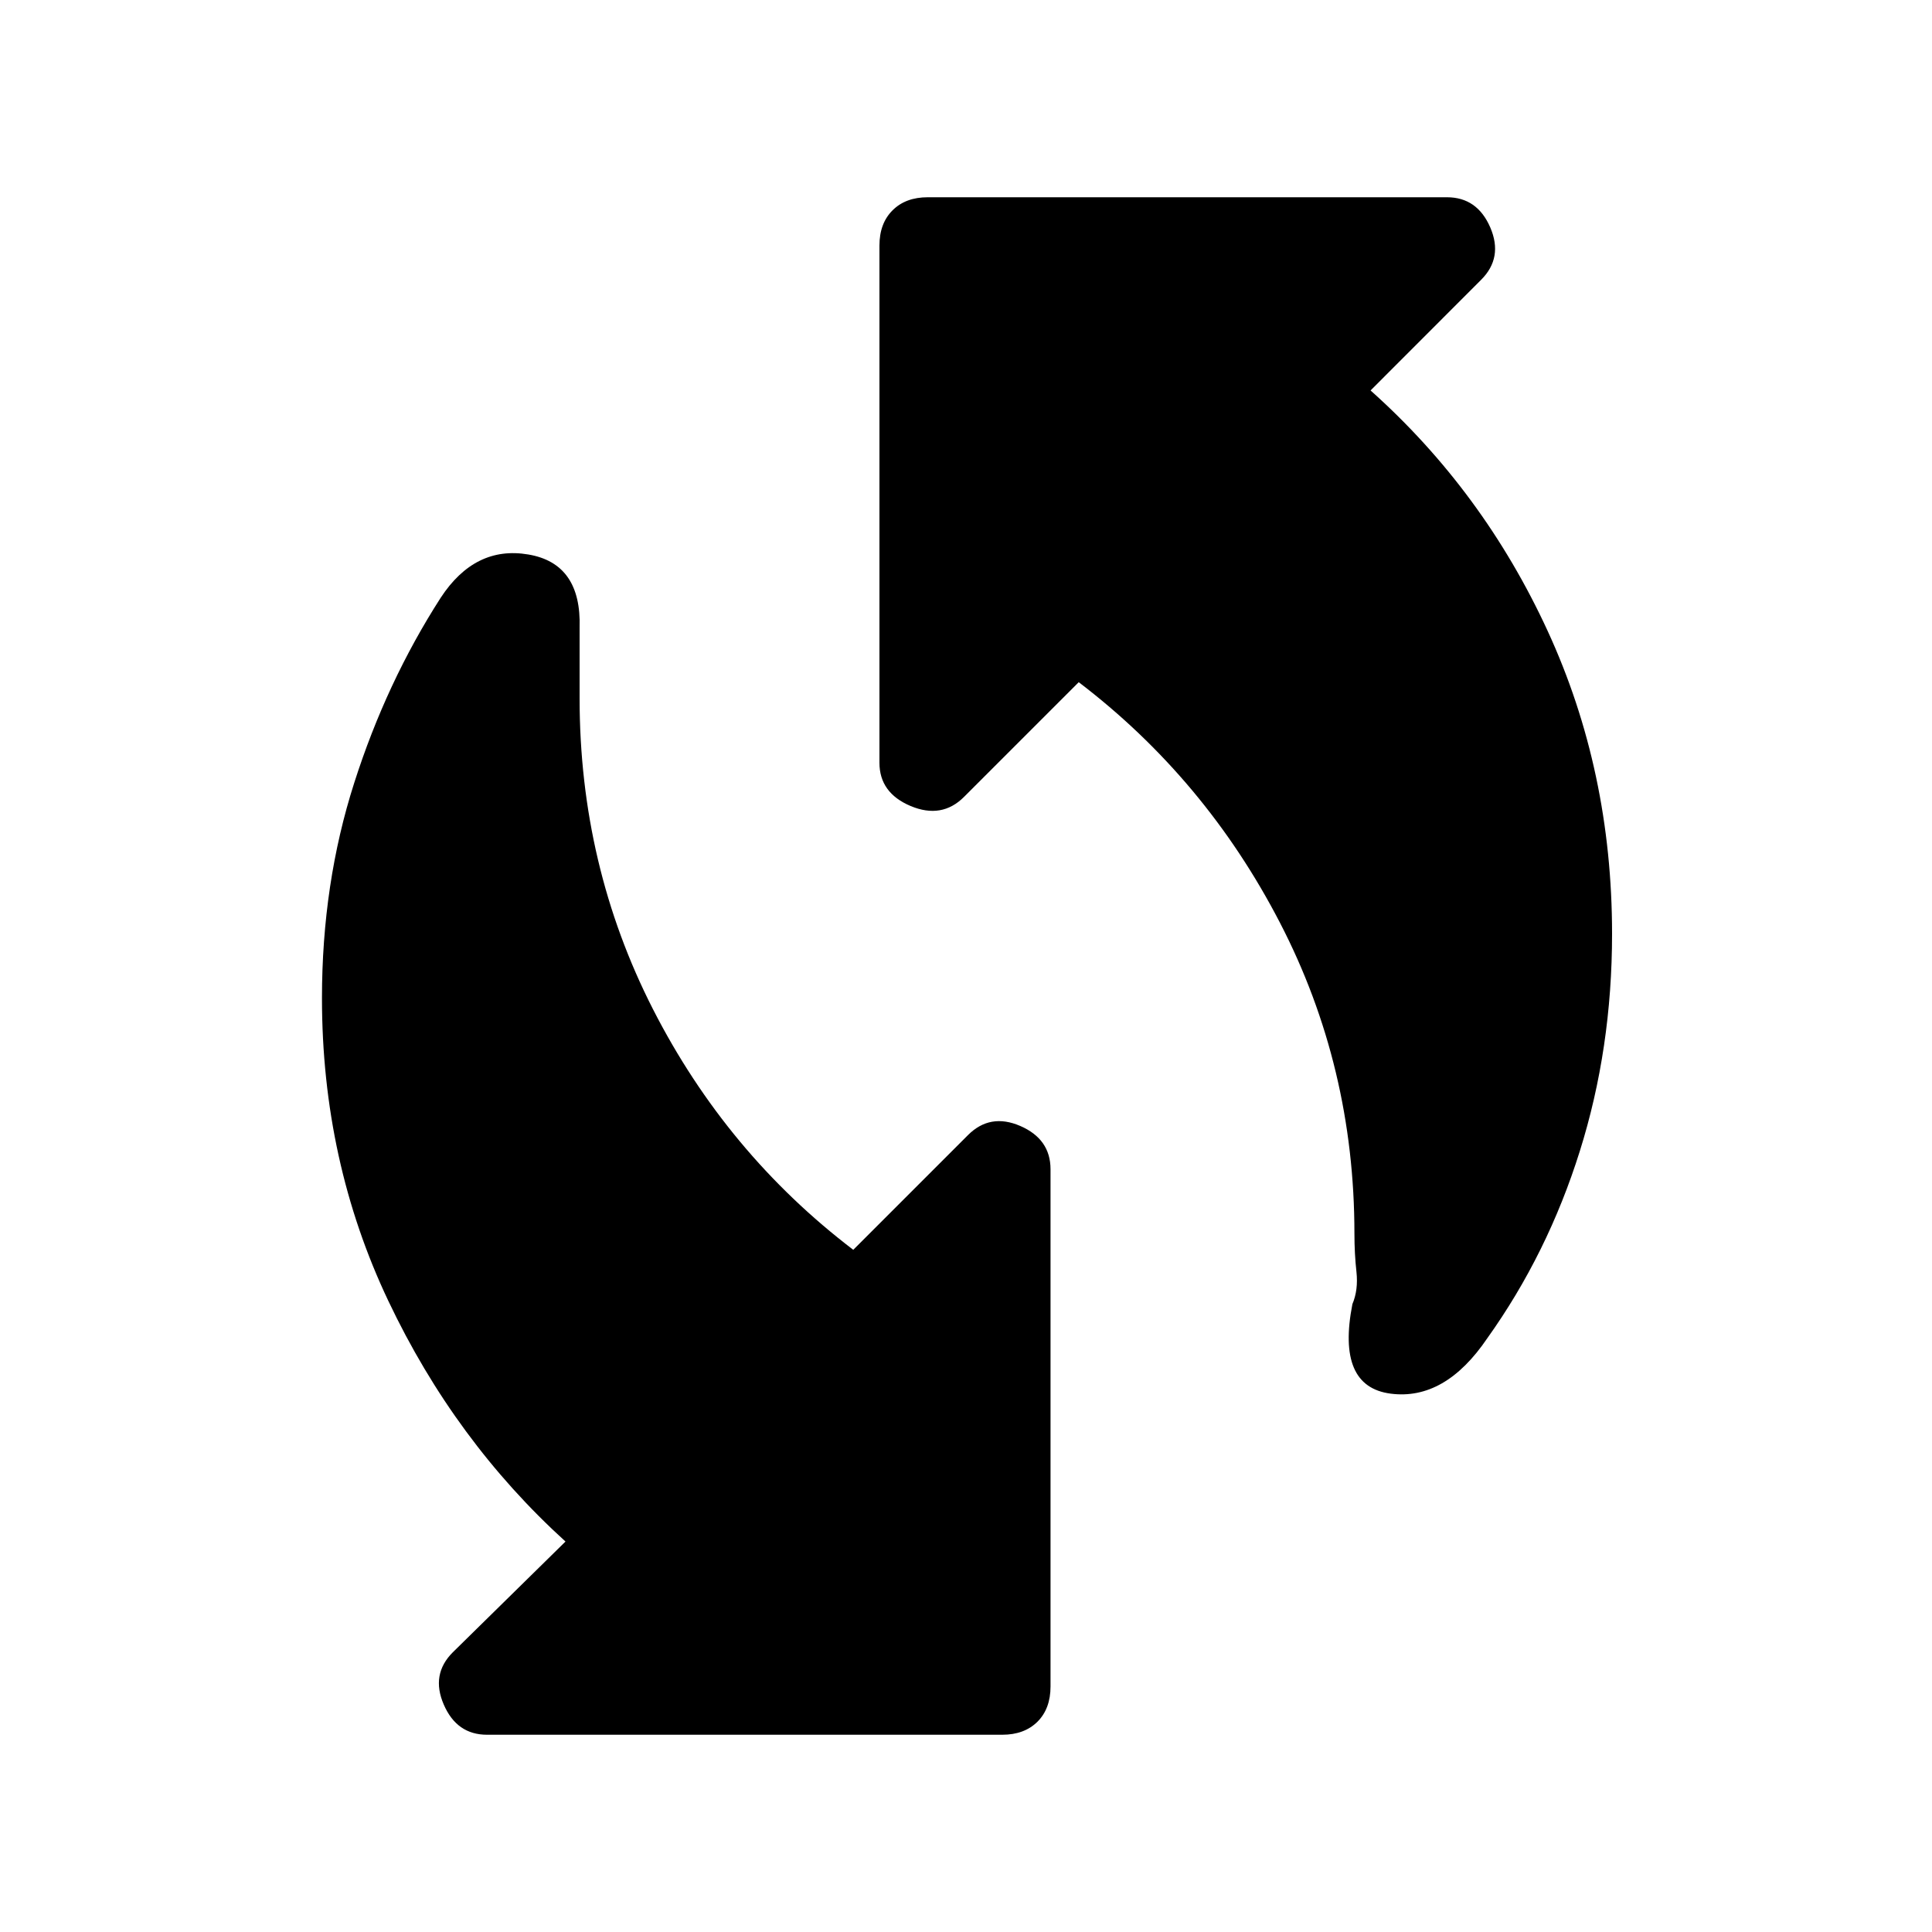 <svg xmlns="http://www.w3.org/2000/svg" height="20" width="20"><path d="M14 13.5Q14.062 13.354 14.042 13.167Q14.021 12.979 14.021 12.771Q14.021 11.042 13.25 9.552Q12.479 8.062 11.167 7.062L9.979 8.25Q9.75 8.479 9.427 8.344Q9.104 8.208 9.104 7.896V2.542Q9.104 2.312 9.24 2.177Q9.375 2.042 9.604 2.042H14.979Q15.292 2.042 15.427 2.354Q15.562 2.667 15.333 2.896L14.188 4.042Q15.354 5.083 16.021 6.531Q16.688 7.979 16.688 9.667Q16.688 10.854 16.354 11.917Q16.021 12.979 15.396 13.854Q14.958 14.5 14.396 14.427Q13.833 14.354 14 13.5ZM5.042 17.958Q4.729 17.958 4.594 17.646Q4.458 17.333 4.688 17.104L5.854 15.958Q4.708 14.917 4.021 13.469Q3.333 12.021 3.333 10.333Q3.333 9.146 3.667 8.104Q4 7.062 4.562 6.188Q4.917 5.646 5.469 5.74Q6.021 5.833 6 6.5Q6 6.708 6 6.885Q6 7.062 6 7.229Q6 8.958 6.76 10.448Q7.521 11.938 8.833 12.938L10.021 11.75Q10.25 11.521 10.562 11.656Q10.875 11.792 10.875 12.104V17.458Q10.875 17.688 10.74 17.823Q10.604 17.958 10.375 17.958Z"/></svg>